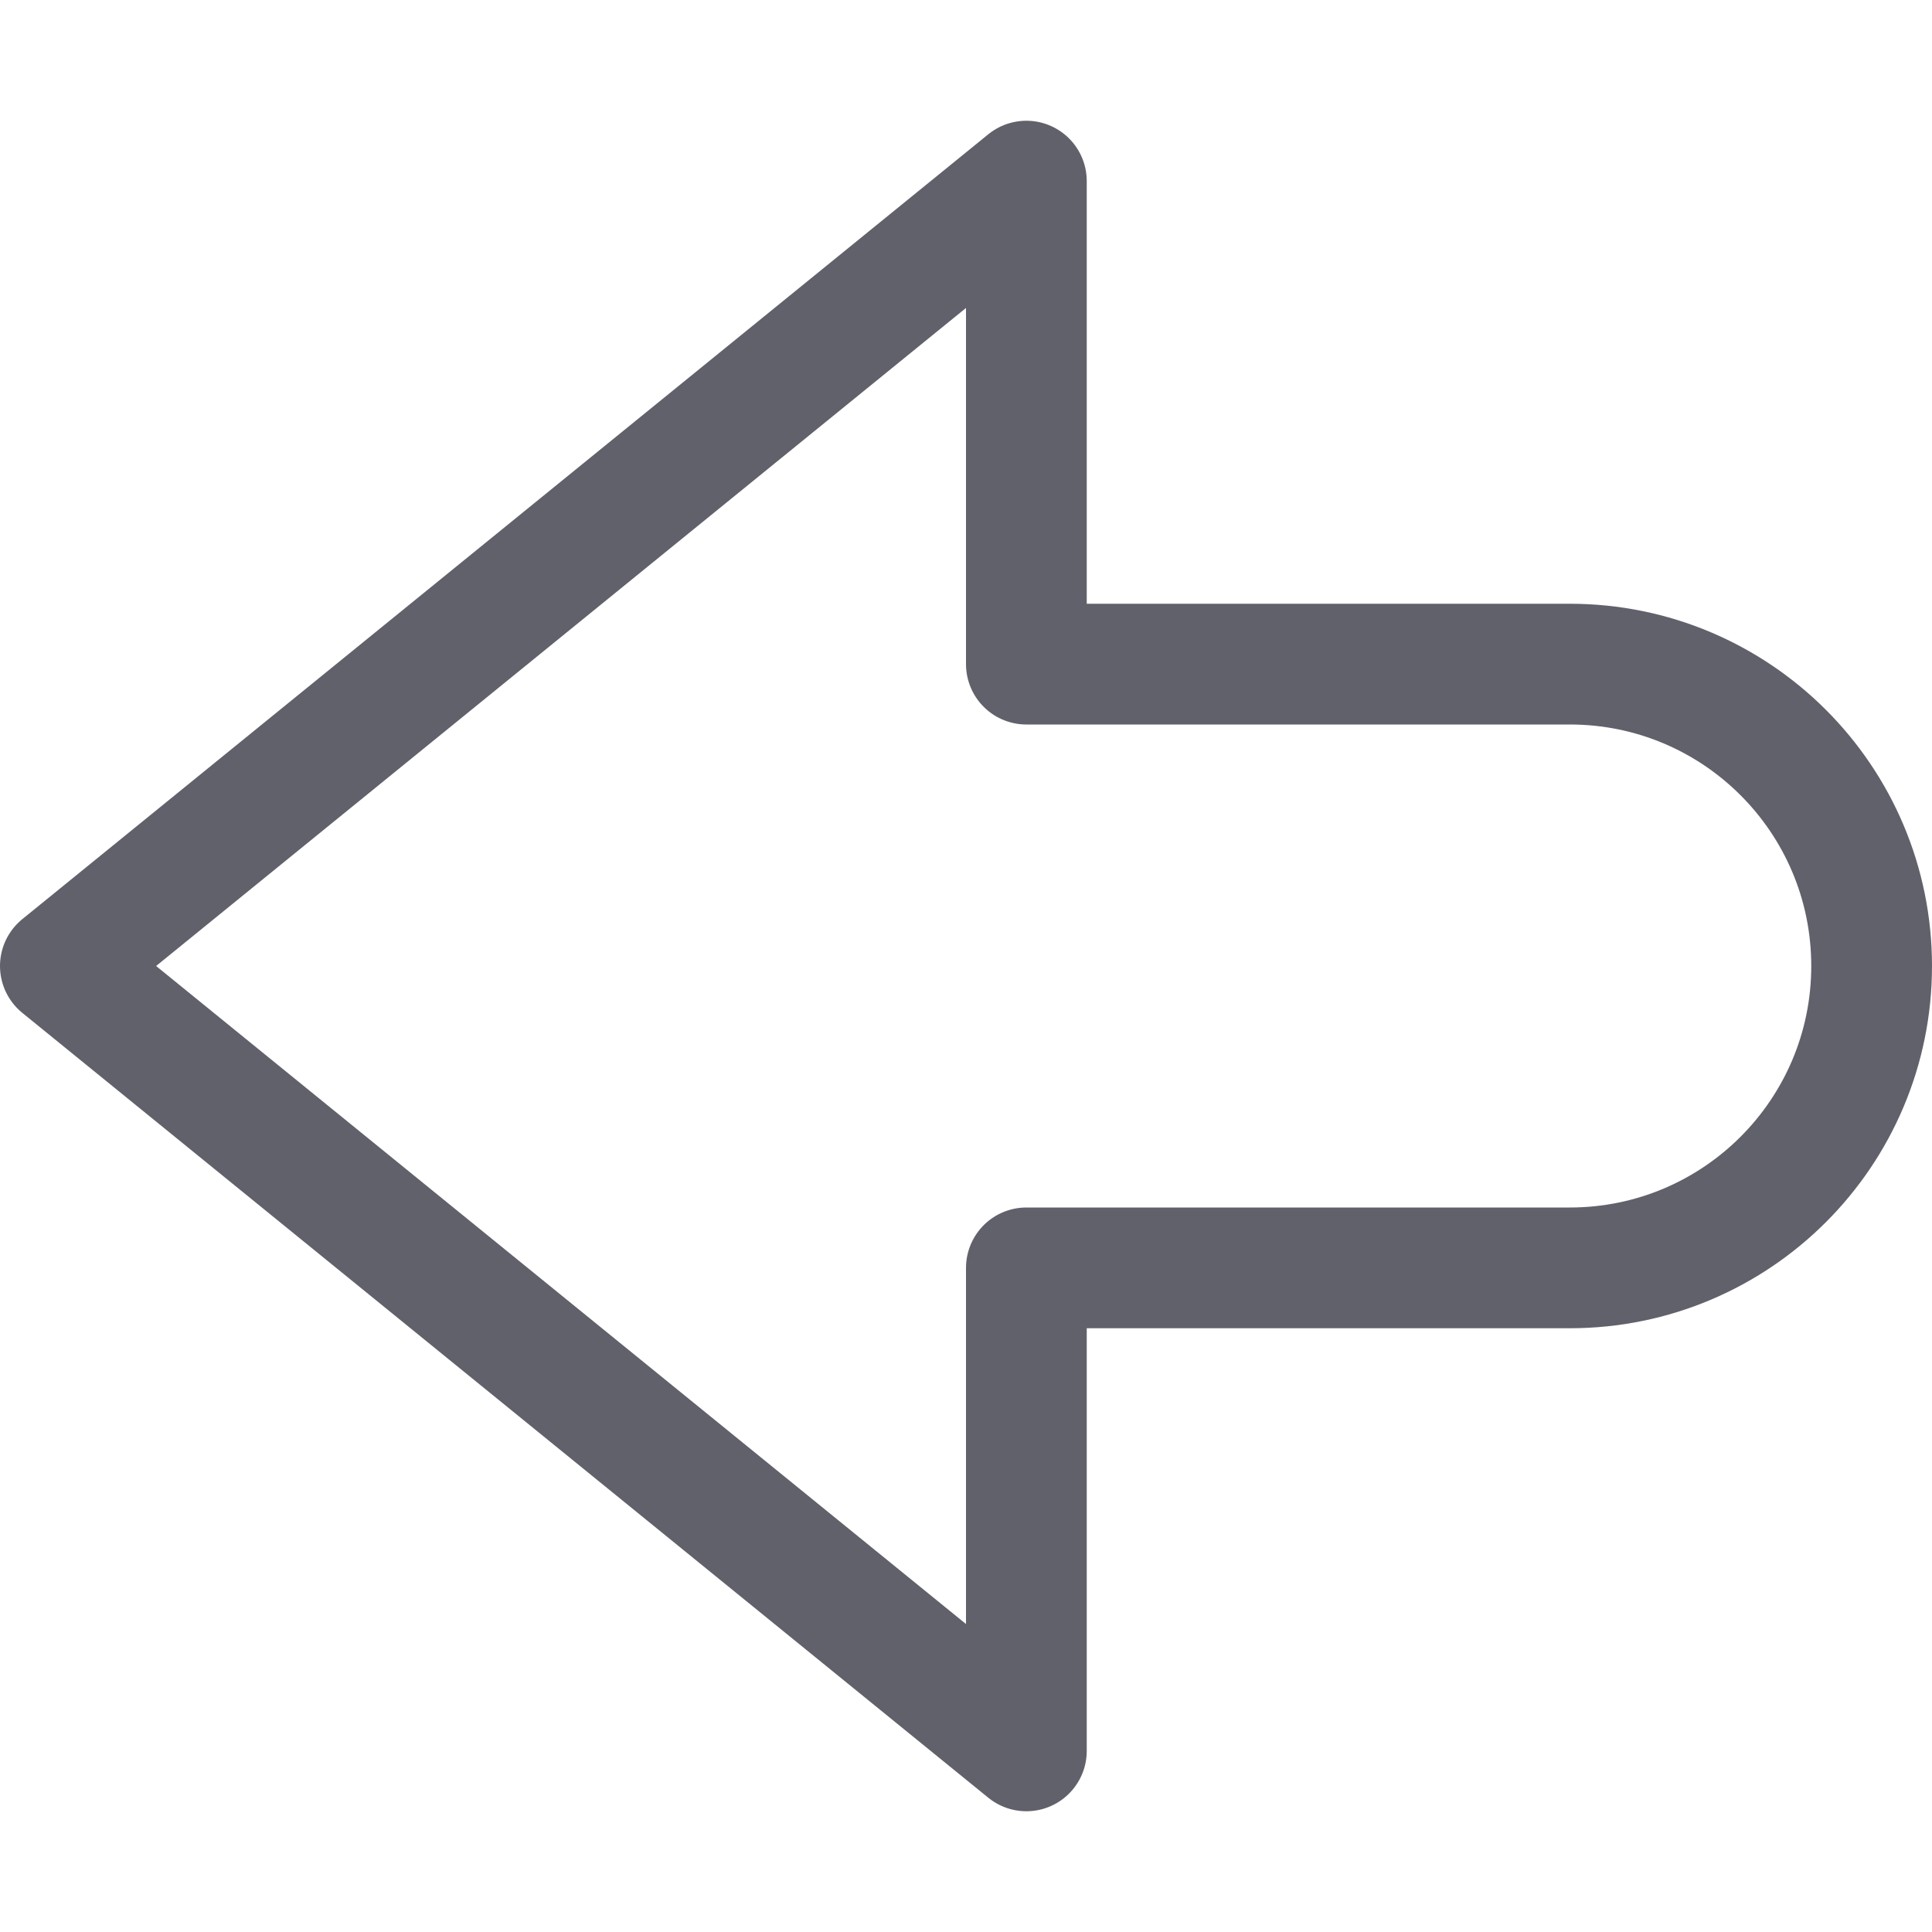 <svg xmlns="http://www.w3.org/2000/svg" height="24" width="24" viewBox="0 0 16 16"><g fill="#61616b" class="nc-icon-wrapper"><path fill="none" stroke="#61616b" stroke-linecap="round" stroke-linejoin="round" d="M8.5,1.5L0.5,8l8,6.5 v-4H13c1.381,0,2.5-1.119,2.5-2.5v0c0-1.381-1.119-2.5-2.5-2.5H8.5V1.5z"></path></g></svg>
